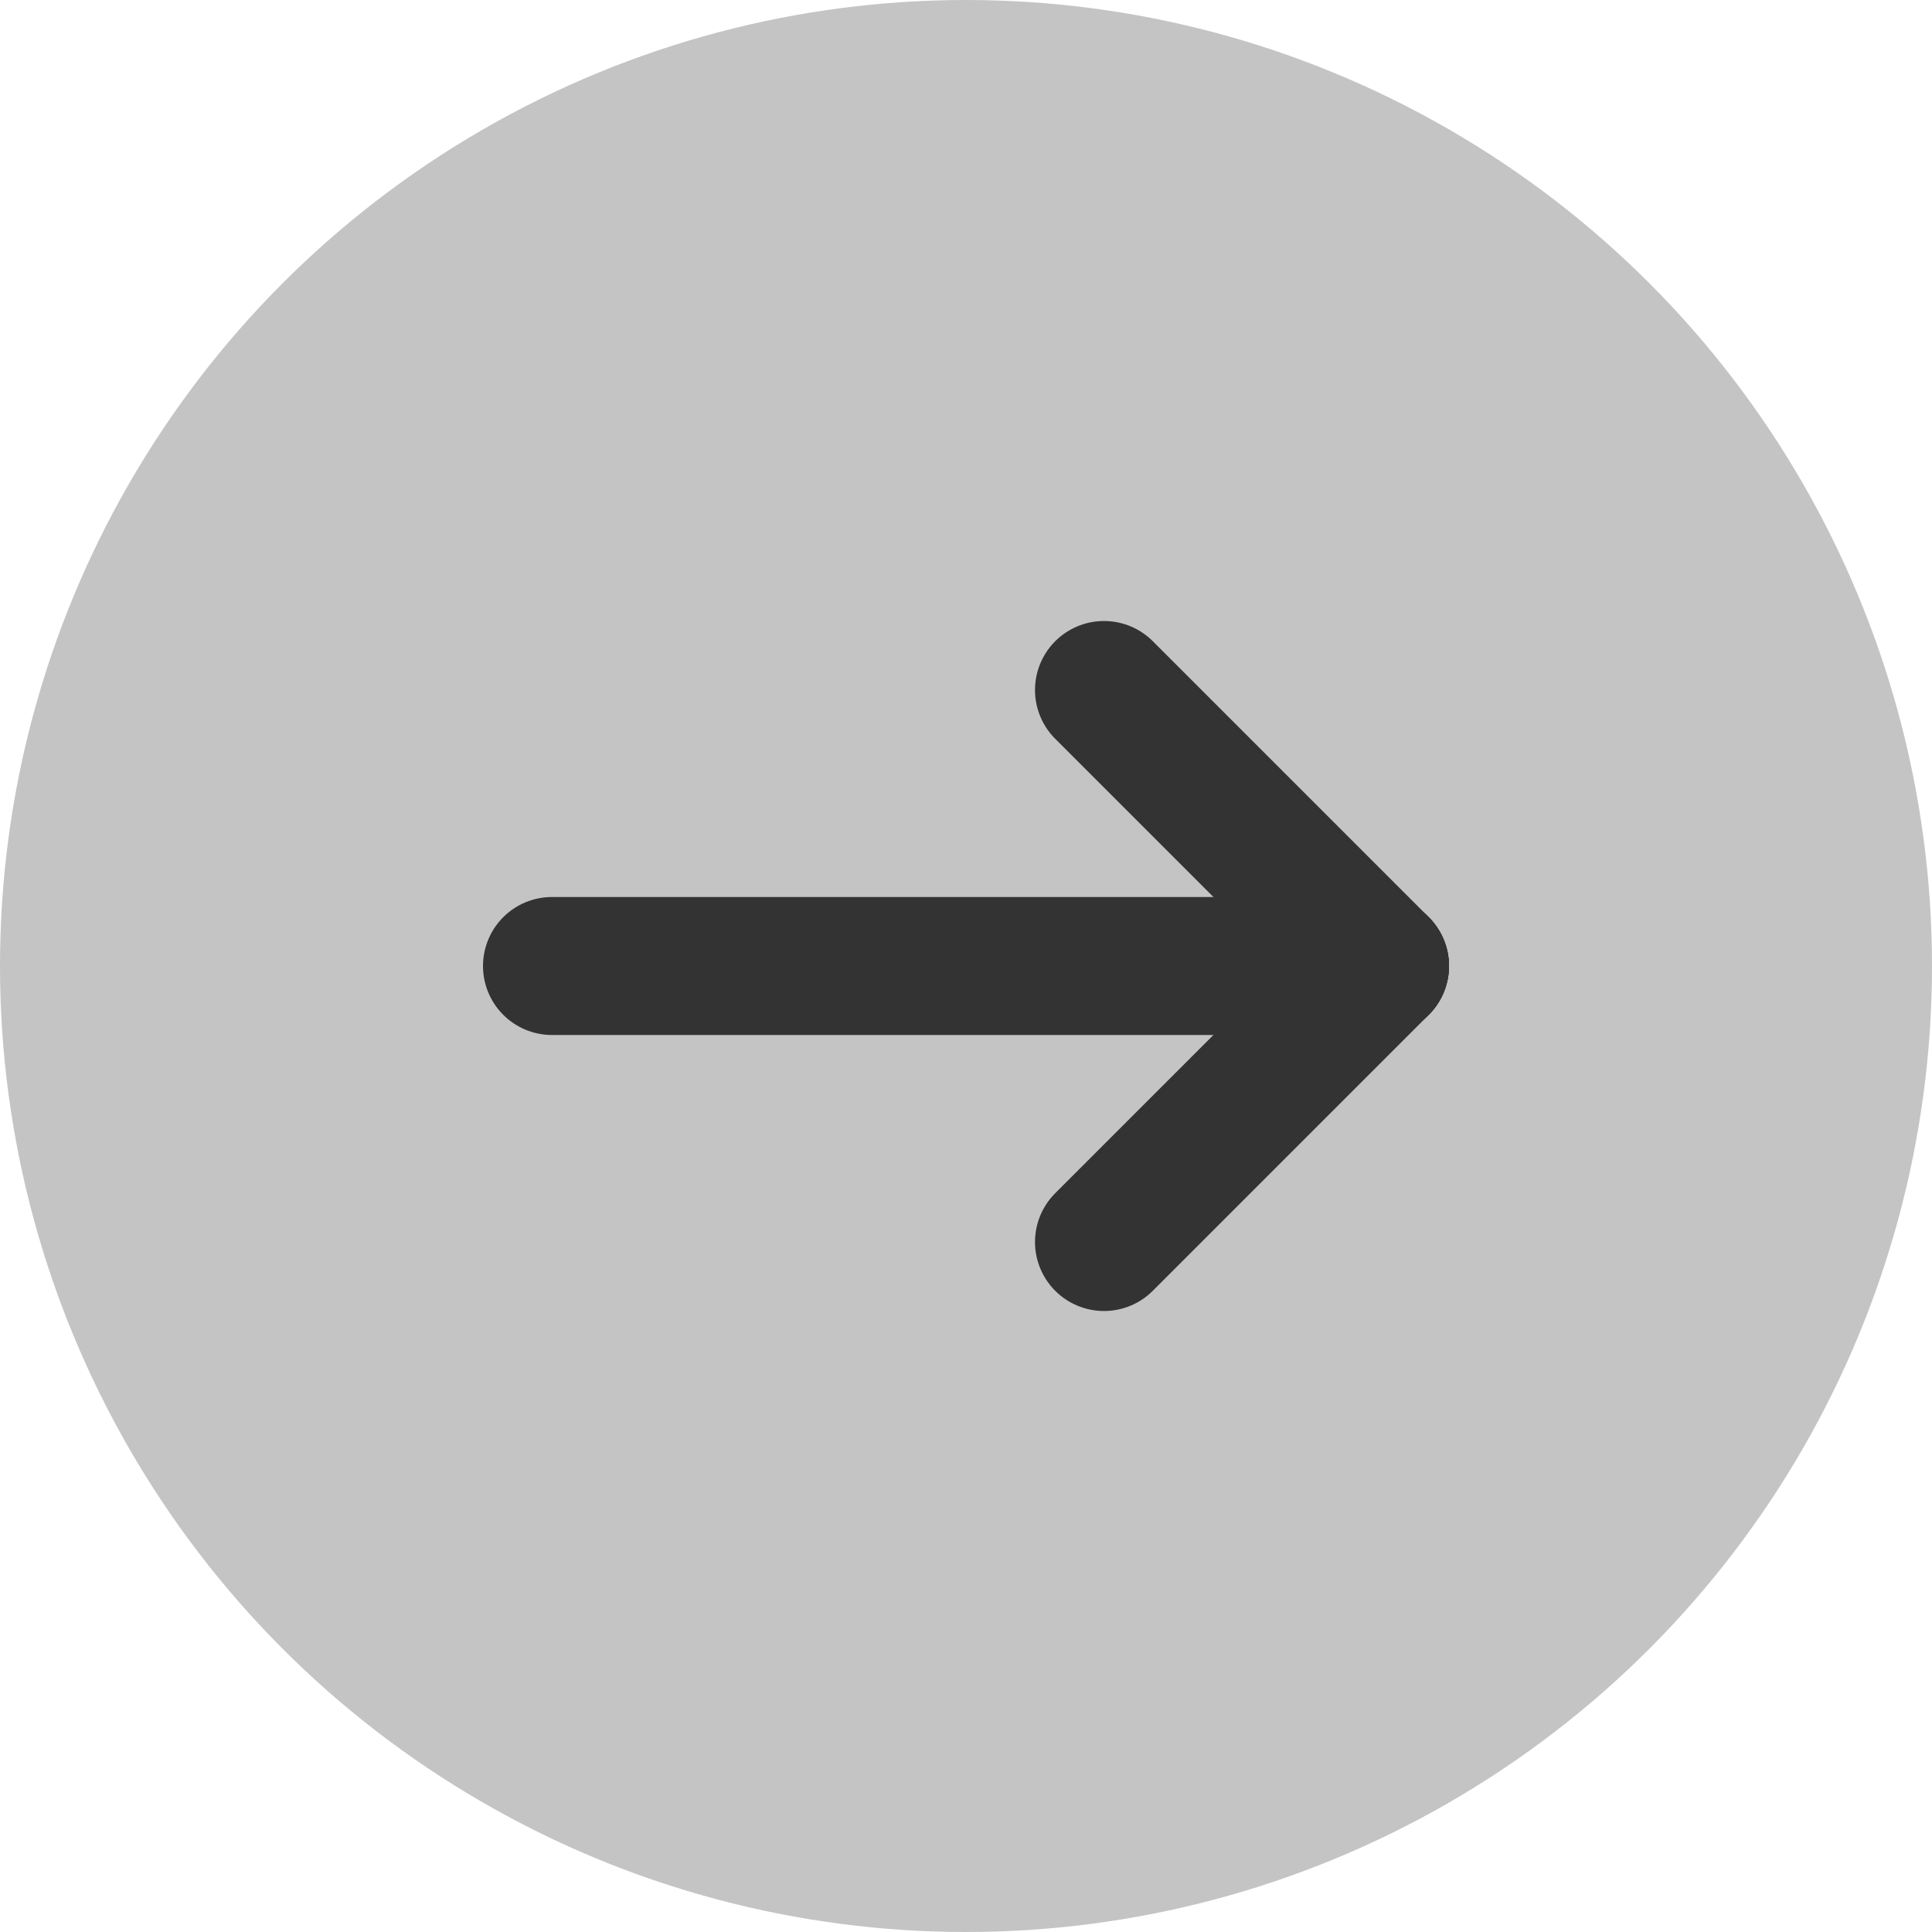 <svg xmlns="http://www.w3.org/2000/svg" width="14" height="14" viewBox="0 0 14 14">
  <g id="Group_605" data-name="Group 605" transform="translate(-219 -90)">
    <circle id="Ellipse_149" data-name="Ellipse 149" cx="7" cy="7" r="7" transform="translate(219 90)" fill="#c4c4c4"/>
    <path id="Union_22" data-name="Union 22" d="M6,3H0" transform="translate(223 94)" fill="none" stroke="#333" stroke-linecap="round" stroke-linejoin="round" stroke-width="1"/>
    <line id="Line_626" data-name="Line 626" x2="2" y2="2" transform="translate(227 95)" fill="none" stroke="#333" stroke-linecap="round" stroke-width="1"/>
    <line id="Line_627" data-name="Line 627" y1="2" x2="2" transform="translate(227 97)" fill="none" stroke="#333" stroke-linecap="round" stroke-width="1"/>
  </g>
</svg>

